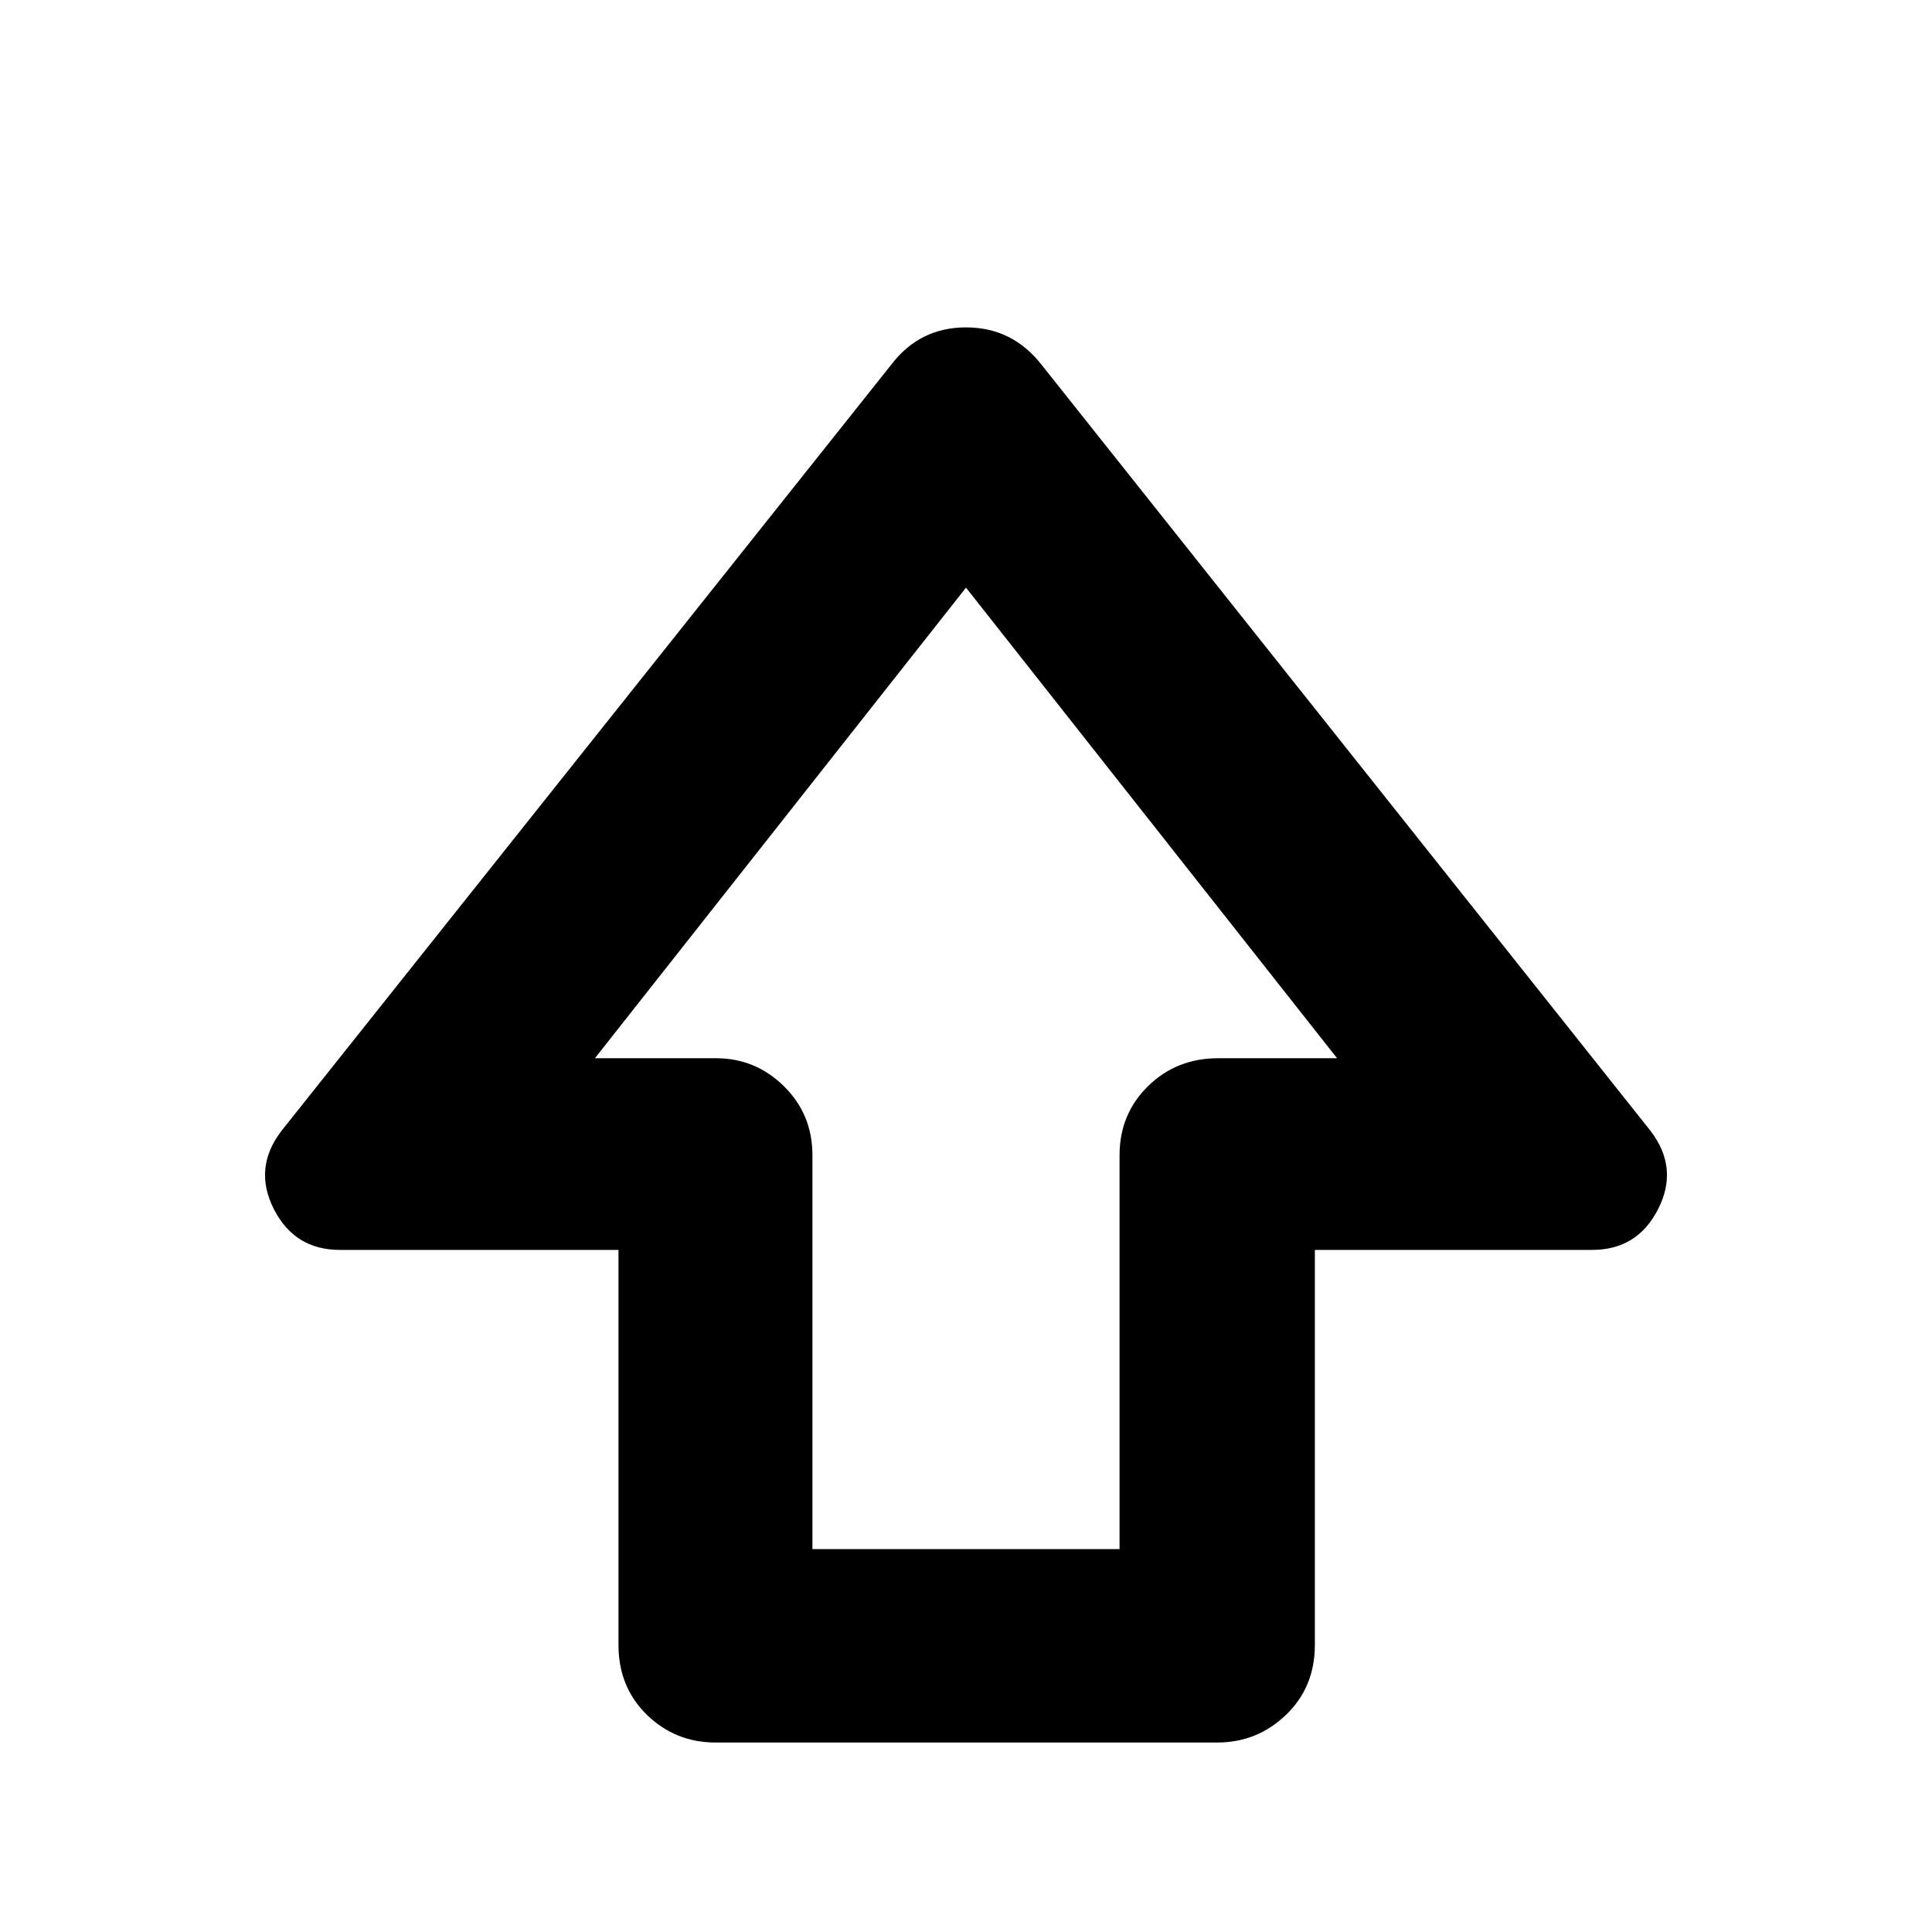 <svg xmlns="http://www.w3.org/2000/svg" height="40" viewBox="0 -960 960 960" width="40"><path d="M307.32-142.7v-196.23H168.86q-22.51 0-32.82-20.37-10.32-20.38 3.86-38.83l302.87-380.55q14.15-18.64 37.22-18.64t37.62 18.64L820.1-398.13q14.18 18.45 3.86 38.83-10.31 20.37-32.82 20.37H653.35v196.23q0 21.04-14.34 34.8-14.33 13.75-34.21 13.75H355.58q-19.97 0-34.12-13.75-14.14-13.76-14.14-34.8Zm96.38-47.55h152.6v-195.66q0-20.54 14.16-34.4 14.15-13.86 34.77-13.86h59.16L480-668 295.61-434.17h60.2q19.6 0 33.74 13.93 14.15 13.94 14.15 34.33v195.66ZM480-434.17Z"/></svg>